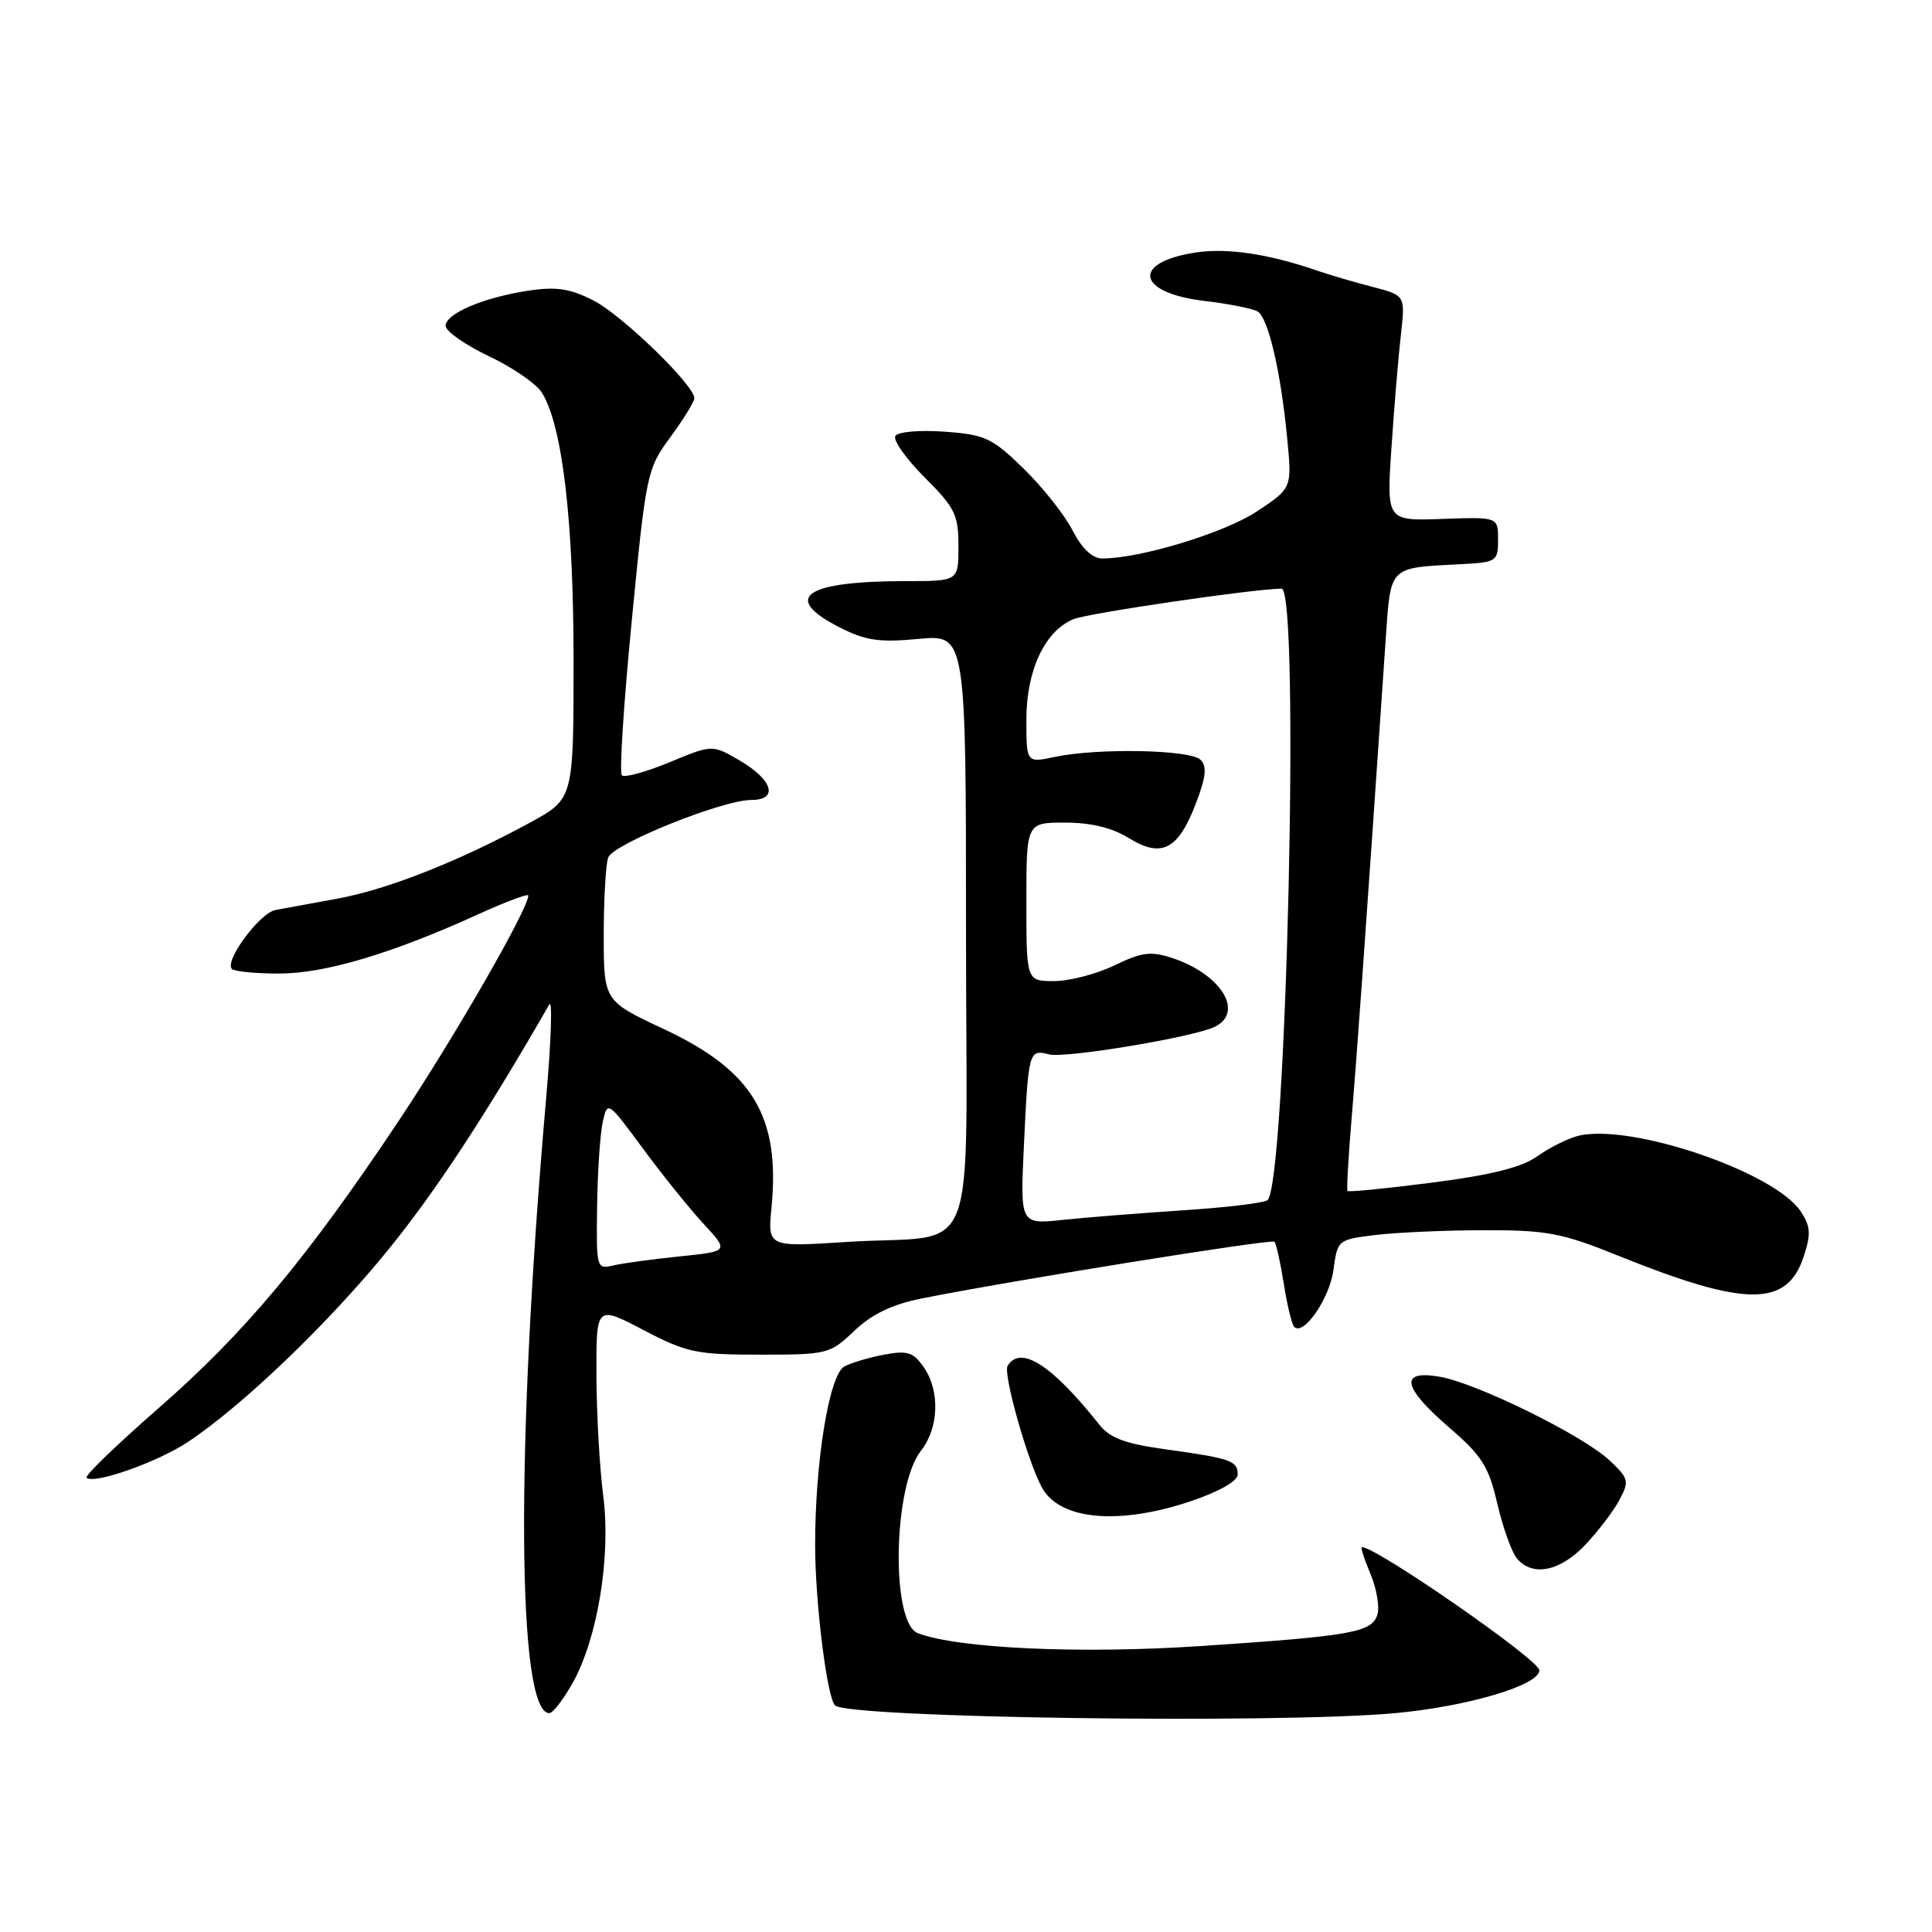 <?xml version="1.0" encoding="UTF-8" standalone="no"?>
<!DOCTYPE svg PUBLIC "-//W3C//DTD SVG 1.1//EN" "http://www.w3.org/Graphics/SVG/1.1/DTD/svg11.dtd" >
<svg xmlns="http://www.w3.org/2000/svg" xmlns:xlink="http://www.w3.org/1999/xlink" version="1.1" viewBox="0 0 256 256">
 <g >
 <path fill="currentColor"
d=" M 184.76 227.01 C 194.44 226.14 204.04 223.28 203.97 221.31 C 203.92 219.92 182.41 205.00 180.46 205.00 C 180.26 205.00 180.77 206.61 181.60 208.57 C 182.42 210.54 182.83 212.96 182.51 213.95 C 181.77 216.31 179.11 216.78 158.94 218.12 C 143.10 219.17 126.89 218.43 121.61 216.40 C 118.03 215.03 118.33 196.94 122.02 192.25 C 124.42 189.20 124.58 184.27 122.38 181.13 C 121.01 179.17 120.22 178.92 117.15 179.50 C 115.16 179.87 112.80 180.57 111.89 181.06 C 109.88 182.13 108.00 193.64 108.01 204.79 C 108.01 212.28 109.58 224.91 110.64 225.97 C 112.28 227.64 169.02 228.43 184.76 227.01 Z  M 75.86 223.04 C 79.19 217.11 80.97 206.25 79.93 198.19 C 79.45 194.51 79.05 187.33 79.03 182.23 C 79.00 172.96 79.00 172.96 85.25 176.23 C 90.99 179.23 92.25 179.50 100.69 179.50 C 109.64 179.50 109.97 179.42 113.19 176.35 C 115.50 174.15 118.17 172.86 122.00 172.08 C 133.61 169.75 168.47 164.13 168.87 164.54 C 169.10 164.77 169.66 167.27 170.11 170.11 C 170.55 172.94 171.18 175.51 171.49 175.82 C 172.73 177.06 176.18 172.06 176.69 168.27 C 177.23 164.27 177.26 164.25 182.36 163.63 C 185.19 163.30 191.67 163.01 196.76 163.01 C 204.98 163.00 206.98 163.38 214.38 166.37 C 231.32 173.20 236.78 173.23 238.99 166.52 C 239.98 163.53 239.92 162.52 238.62 160.54 C 235.18 155.29 216.01 148.78 209.10 150.51 C 207.74 150.85 205.31 152.07 203.71 153.21 C 201.64 154.68 197.63 155.69 189.79 156.70 C 183.74 157.48 178.68 157.98 178.55 157.81 C 178.42 157.64 178.67 153.22 179.11 148.00 C 179.80 139.80 180.85 125.17 183.61 84.74 C 184.29 74.91 183.94 75.26 193.50 74.76 C 198.33 74.51 198.50 74.40 198.50 71.50 C 198.50 68.50 198.50 68.50 191.11 68.76 C 183.72 69.03 183.72 69.03 184.38 59.26 C 184.74 53.89 185.30 47.17 185.63 44.32 C 186.21 39.14 186.21 39.14 181.86 38.01 C 179.46 37.39 176.15 36.42 174.50 35.85 C 168.13 33.65 162.65 32.83 158.49 33.45 C 149.86 34.74 150.58 38.81 159.62 39.88 C 162.85 40.26 166.02 40.89 166.65 41.28 C 168.06 42.15 169.72 49.28 170.56 58.09 C 171.20 64.68 171.20 64.68 166.52 67.78 C 162.24 70.61 151.11 74.00 146.07 74.00 C 144.74 74.00 143.38 72.72 142.10 70.25 C 141.04 68.19 138.11 64.50 135.61 62.07 C 131.45 58.02 130.53 57.59 125.15 57.20 C 121.84 56.96 118.99 57.21 118.64 57.77 C 118.30 58.32 120.05 60.78 122.51 63.25 C 126.54 67.27 127.00 68.21 127.00 72.37 C 127.00 77.00 127.00 77.00 120.13 77.00 C 106.64 77.00 103.48 79.16 111.21 83.11 C 114.70 84.89 116.48 85.15 121.71 84.66 C 128.00 84.08 128.00 84.08 128.00 123.46 C 128.00 168.87 130.11 163.40 112.11 164.57 C 101.72 165.24 101.72 165.24 102.23 159.99 C 103.39 147.92 99.75 141.88 87.99 136.37 C 80.00 132.63 80.00 132.63 80.00 123.90 C 80.00 119.09 80.27 114.47 80.59 113.62 C 81.29 111.81 95.74 106.00 99.54 106.00 C 103.22 106.00 102.40 103.31 97.93 100.72 C 94.37 98.66 94.37 98.66 88.70 101.01 C 85.58 102.30 82.74 103.08 82.40 102.73 C 82.05 102.39 82.65 93.13 83.72 82.17 C 85.61 62.70 85.73 62.13 88.83 57.92 C 90.57 55.55 92.00 53.23 92.00 52.76 C 92.00 51.03 82.41 41.74 78.63 39.81 C 75.57 38.25 73.71 37.96 70.11 38.50 C 64.08 39.40 58.99 41.57 59.05 43.20 C 59.08 43.91 61.67 45.72 64.80 47.21 C 67.94 48.69 71.09 50.87 71.82 52.05 C 74.52 56.44 76.00 68.95 76.00 87.51 C 76.00 105.85 76.00 105.85 70.25 108.99 C 60.89 114.09 51.37 117.86 44.73 119.07 C 41.30 119.70 37.60 120.38 36.50 120.58 C 34.40 120.98 29.69 127.35 30.73 128.39 C 31.06 128.73 33.88 129.00 36.99 129.00 C 43.03 129.00 51.89 126.37 63.25 121.20 C 66.96 119.51 70.00 118.37 70.00 118.66 C 70.00 120.43 60.28 137.34 52.87 148.46 C 40.66 166.78 32.41 176.64 20.93 186.66 C 15.47 191.43 11.21 195.54 11.47 195.80 C 12.39 196.73 20.82 193.77 24.85 191.10 C 32.11 186.30 43.51 175.36 51.42 165.63 C 57.70 157.90 64.26 147.91 72.78 133.11 C 73.22 132.34 73.03 137.97 72.36 145.61 C 68.31 191.77 68.50 227.00 72.79 227.00 C 73.25 227.00 74.63 225.22 75.86 223.04 Z  M 210.01 204.75 C 211.71 202.96 213.76 200.28 214.56 198.79 C 215.92 196.25 215.84 195.93 213.25 193.49 C 209.75 190.20 195.66 183.26 190.75 182.42 C 185.38 181.50 185.82 183.80 192.03 189.16 C 196.36 192.89 197.26 194.31 198.40 199.24 C 199.13 202.39 200.30 205.65 200.99 206.49 C 203.03 208.95 206.66 208.25 210.01 204.75 Z  M 157.81 198.91 C 161.56 197.64 164.00 196.25 164.00 195.38 C 164.00 193.56 163.09 193.24 154.50 192.05 C 149.11 191.31 147.08 190.56 145.68 188.79 C 139.39 180.86 135.24 178.19 133.51 180.98 C 132.89 181.99 136.11 193.47 138.04 197.07 C 140.36 201.41 148.23 202.14 157.81 198.91 Z  M 79.12 159.86 C 79.18 155.26 79.52 150.22 79.87 148.66 C 80.50 145.85 80.53 145.87 85.17 152.16 C 87.74 155.65 91.36 160.14 93.22 162.16 C 96.60 165.81 96.60 165.81 90.05 166.48 C 86.45 166.85 82.49 167.39 81.25 167.68 C 79.05 168.21 79.00 168.04 79.12 159.86 Z  M 135.67 151.87 C 136.26 139.28 136.34 139.01 138.98 139.71 C 141.13 140.27 158.28 137.41 161.00 136.04 C 164.90 134.08 161.78 129.07 155.32 126.94 C 152.50 126.01 151.30 126.16 147.67 127.92 C 145.30 129.06 141.71 130.00 139.68 130.00 C 136.00 130.00 136.00 130.00 136.00 119.50 C 136.00 109.00 136.00 109.00 141.13 109.00 C 144.57 109.00 147.37 109.68 149.59 111.06 C 153.92 113.73 156.12 112.60 158.46 106.46 C 159.81 102.94 159.95 101.55 159.07 100.67 C 157.73 99.33 145.42 99.09 139.75 100.30 C 136.00 101.09 136.00 101.09 136.00 95.30 C 136.01 88.80 138.46 83.59 142.25 82.04 C 144.18 81.24 166.33 78.00 169.81 78.00 C 172.29 78.00 170.44 157.49 167.92 159.05 C 167.32 159.42 162.25 160.02 156.66 160.38 C 151.07 160.75 143.95 161.31 140.84 161.64 C 135.18 162.24 135.18 162.24 135.67 151.87 Z "/>
</g>
</svg>